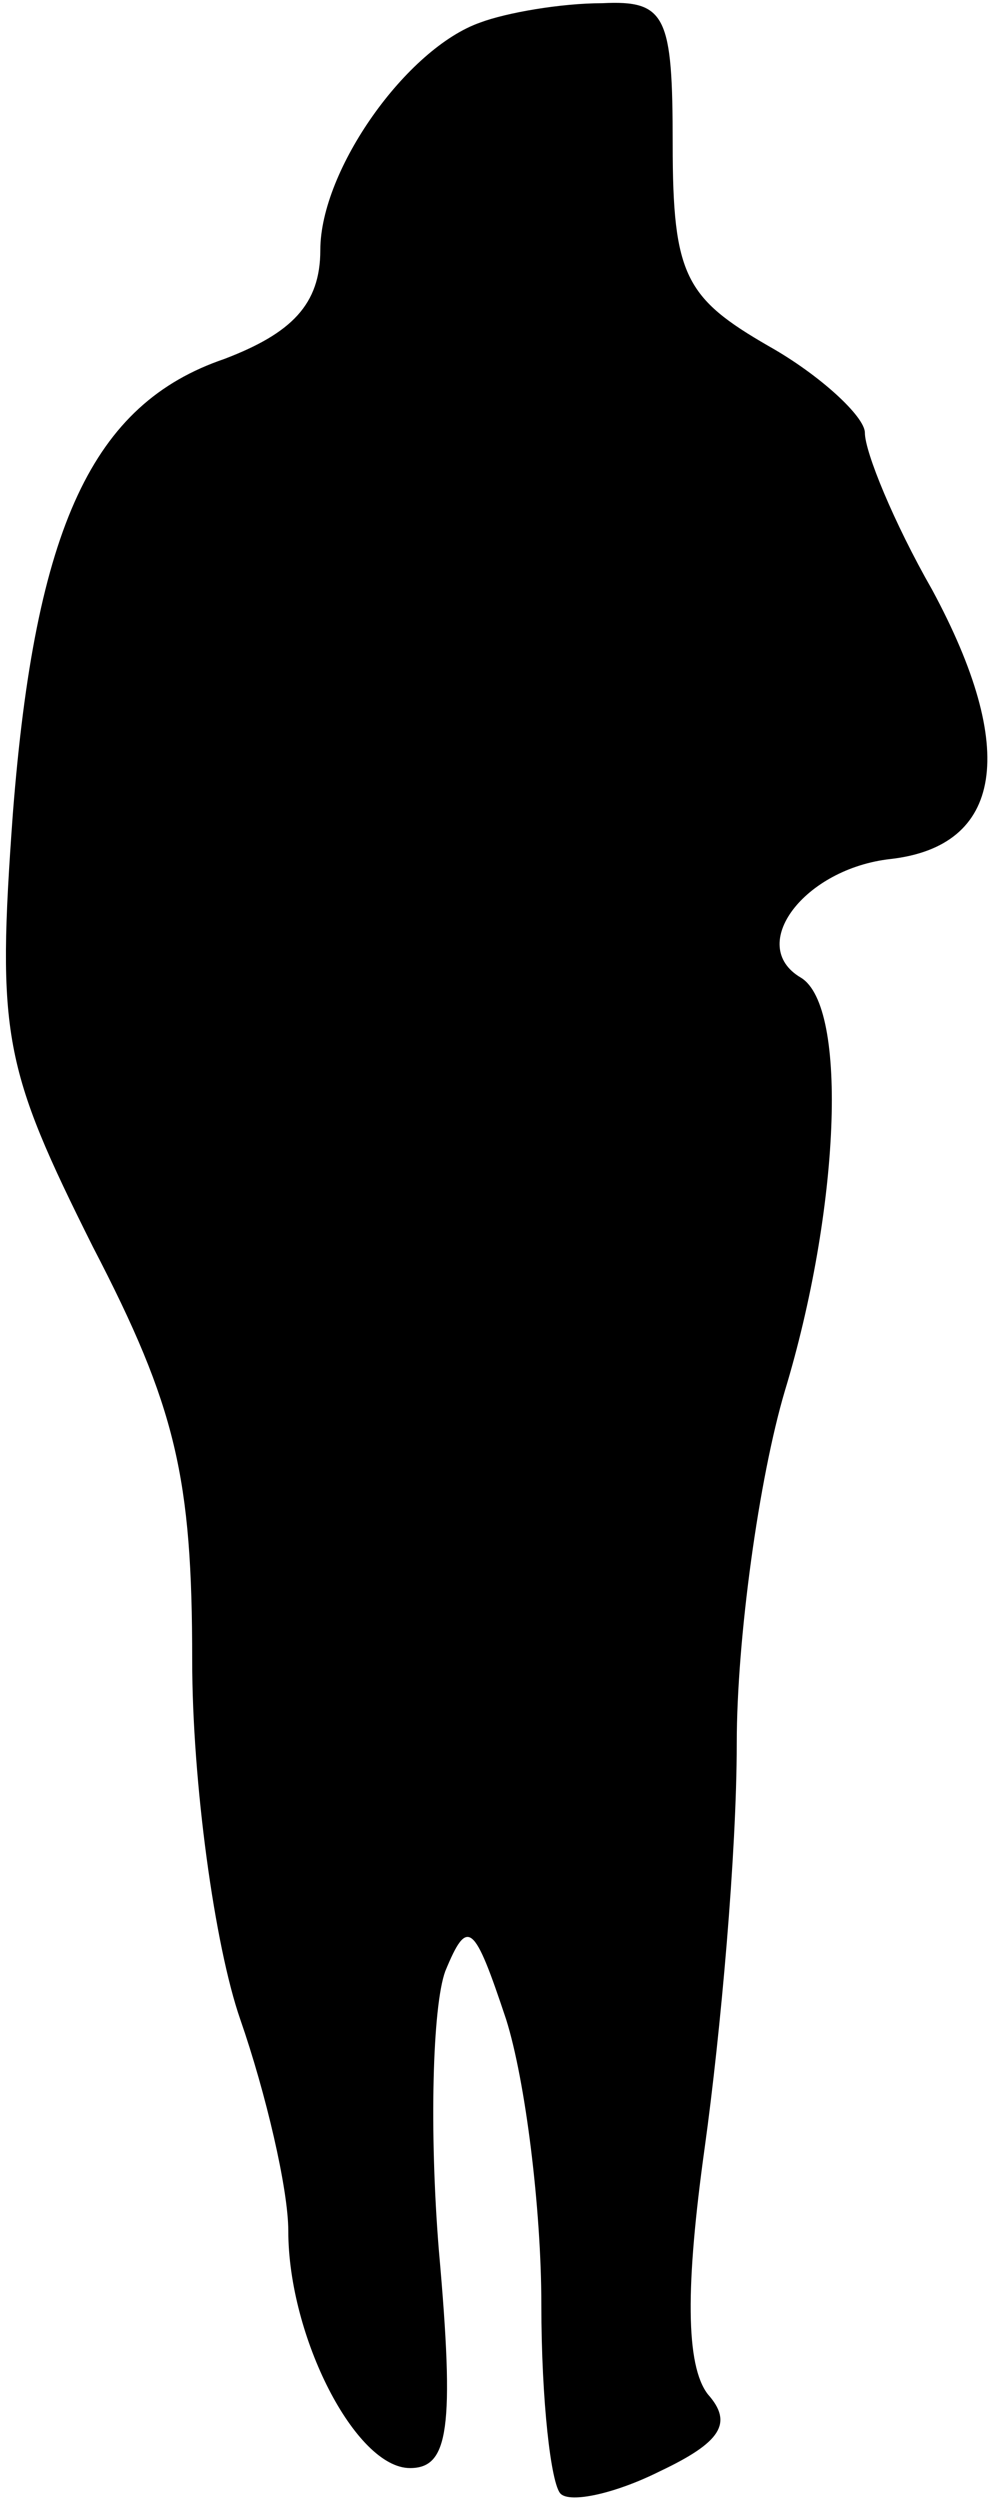 <?xml version="1.0" standalone="no"?>
<!DOCTYPE svg PUBLIC "-//W3C//DTD SVG 20010904//EN"
 "http://www.w3.org/TR/2001/REC-SVG-20010904/DTD/svg10.dtd">
<svg version="1.0" xmlns="http://www.w3.org/2000/svg"
 width="31pt" height="78pt" viewBox="0 0 31 78"
 preserveAspectRatio="xMidYMid meet">
<g transform="translate(0,78) scale(0.1,-0.1)"
fill="#000000" stroke="none">
<path fill="#000000" stroke="none" d="M150 773 c-23 -8 -50 -46 -50 -71 0
-17 -9 -26 -30 -34 -41 -14 -59 -52 -66 -142 -5 -69 -3 -79 25 -135 26 -50 31
-72 31 -129 0 -38 7 -89 15 -112 8 -23 15 -53 15 -66 0 -33 21 -74 38 -74 12
0 14 12 9 68 -3 37 -2 76 2 87 7 17 9 15 19 -15 6 -19 11 -59 11 -89 0 -30 3
-56 6 -59 3 -3 17 0 31 7 19 9 23 15 15 24 -7 9 -7 34 -1 77 5 36 10 92 10
126 0 33 7 83 15 110 17 56 20 120 5 129 -17 10 1 34 28 37 35 4 40 34 13 84
-12 21 -21 43 -21 49 0 5 -14 18 -30 27 -26 15 -30 22 -30 63 0 40 -2 45 -22
44 -13 0 -30 -3 -38 -6z"/>
</g>
</svg>
